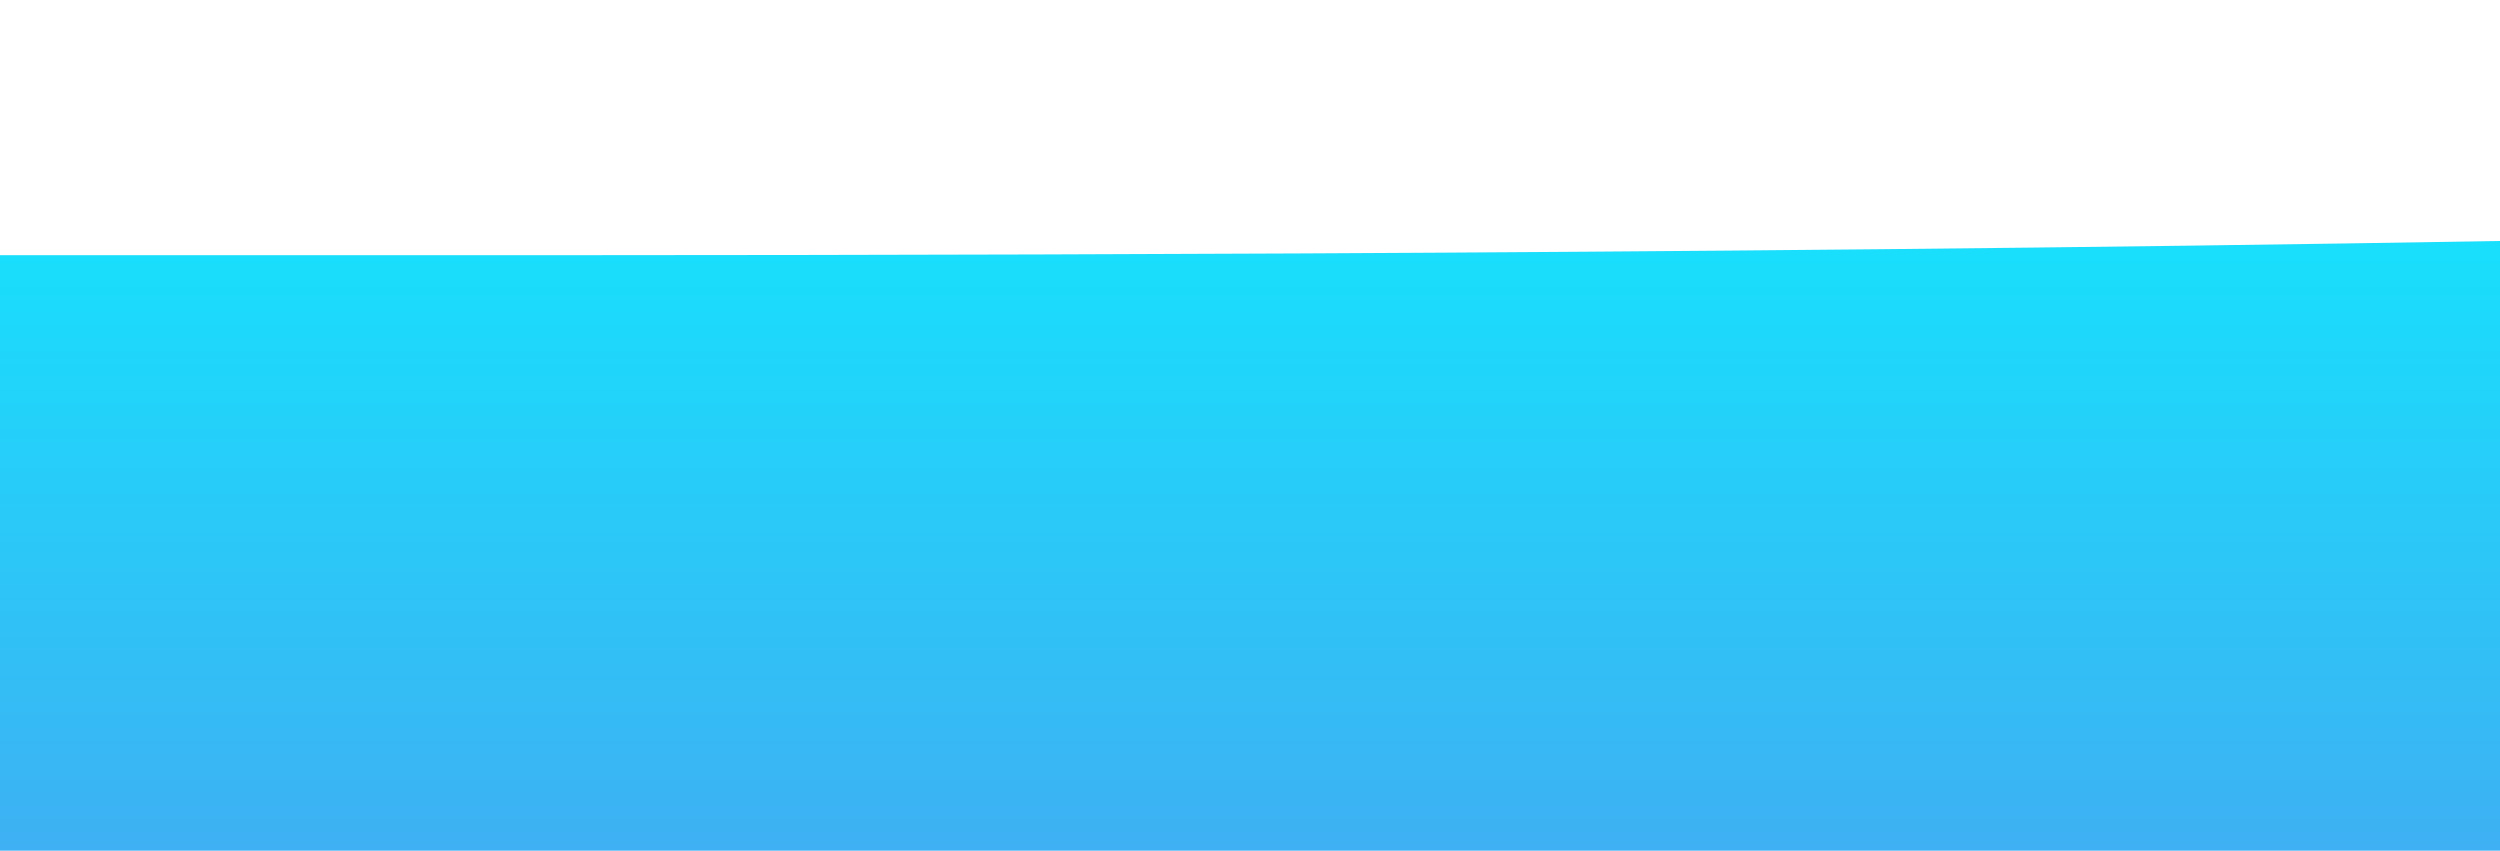<svg id="wave" style="transform:rotate(0deg); transition: 0.3s" viewBox="0 0 1440 490" version="1.1" xmlns="http://www.w3.org/2000/svg"><defs><linearGradient id="sw-gradient-0" x1="0" x2="0" y1="1" y2="0"><stop stop-color="rgba(62, 176.16, 243, 1)" offset="0%"></stop><stop stop-color="rgba(11, 239.294, 255, 1)" offset="100%"></stop></linearGradient></defs><path style="transform:translate(0, 0px); opacity:1" fill="url(#sw-gradient-0)" d="M0,147L240,147C480,147,960,147,1440,138.8C1920,131,2400,114,2880,89.8C3360,65,3840,33,4320,24.5C4800,16,5280,33,5760,98C6240,163,6720,278,7200,302.2C7680,327,8160,261,8640,196C9120,131,9600,65,10080,81.7C10560,98,11040,196,11520,236.8C12000,278,12480,261,12960,245C13440,229,13920,212,14400,171.5C14880,131,15360,65,15840,81.7C16320,98,16800,196,17280,236.8C17760,278,18240,261,18720,261.3C19200,261,19680,278,20160,277.7C20640,278,21120,261,21600,269.5C22080,278,22560,310,23040,334.8C23520,359,24000,376,24480,392C24960,408,25440,425,25920,359.3C26400,294,26880,147,27360,89.8C27840,33,28320,65,28800,65.3C29280,65,29760,33,30240,81.7C30720,131,31200,261,31680,285.8C32160,310,32640,229,33120,196C33600,163,34080,180,34320,187.8L34560,196L34560,490L34320,490C34080,490,33600,490,33120,490C32640,490,32160,490,31680,490C31200,490,30720,490,30240,490C29760,490,29280,490,28800,490C28320,490,27840,490,27360,490C26880,490,26400,490,25920,490C25440,490,24960,490,24480,490C24000,490,23520,490,23040,490C22560,490,22080,490,21600,490C21120,490,20640,490,20160,490C19680,490,19200,490,18720,490C18240,490,17760,490,17280,490C16800,490,16320,490,15840,490C15360,490,14880,490,14400,490C13920,490,13440,490,12960,490C12480,490,12000,490,11520,490C11040,490,10560,490,10080,490C9600,490,9120,490,8640,490C8160,490,7680,490,7200,490C6720,490,6240,490,5760,490C5280,490,4800,490,4320,490C3840,490,3360,490,2880,490C2400,490,1920,490,1440,490C960,490,480,490,240,490L0,490Z"></path></svg>